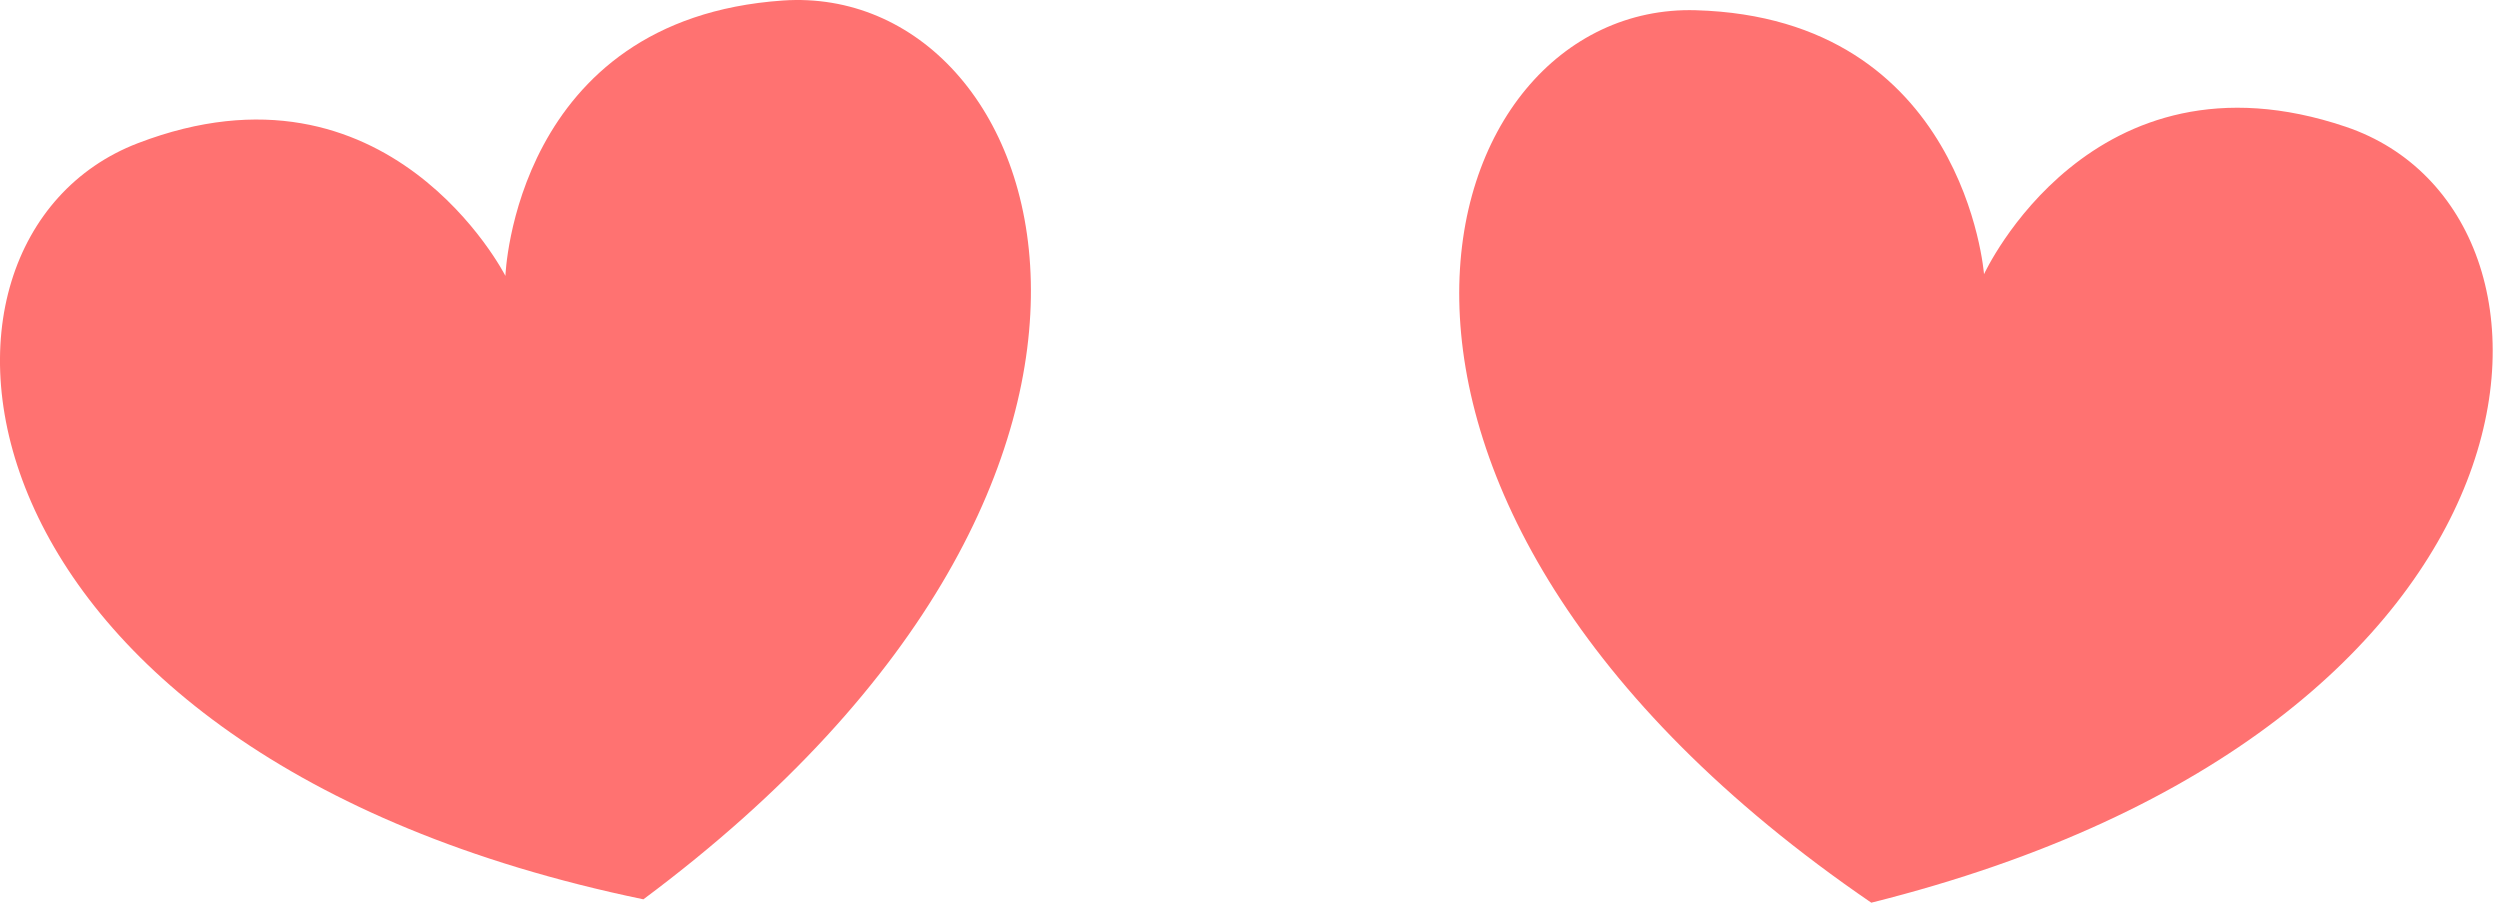 <?xml version="1.0" encoding="UTF-8" standalone="no"?><!DOCTYPE svg PUBLIC "-//W3C//DTD SVG 1.1//EN" "http://www.w3.org/Graphics/SVG/1.1/DTD/svg11.dtd"><svg width="100%" height="100%" viewBox="0 0 96 35" version="1.1" xmlns="http://www.w3.org/2000/svg" xmlns:xlink="http://www.w3.org/1999/xlink" xml:space="preserve" xmlns:serif="http://www.serif.com/" style="fill-rule:evenodd;clip-rule:evenodd;stroke-linejoin:round;stroke-miterlimit:2;"><path d="M30.059,0.02c-10.307,0.711 -10.651,10.574 -10.651,10.574c0,-0 -4.472,-8.797 -14.117,-5.094c-9.645,3.704 -7.721,23.405 19.415,29.034c22.228,-16.552 15.66,-35.225 5.353,-34.514" style="fill:#ff7271;fill-rule:nonzero;"/><path d="M90.087,4.871c-9.786,-3.312 -13.901,5.658 -13.901,5.658c0,0 -0.74,-9.841 -11.068,-10.136c-10.327,-0.296 -16.137,18.627 6.74,34.27c26.887,-6.717 28.015,-26.48 18.229,-29.792" style="fill:#ff7271;fill-rule:nonzero;"/></svg>
